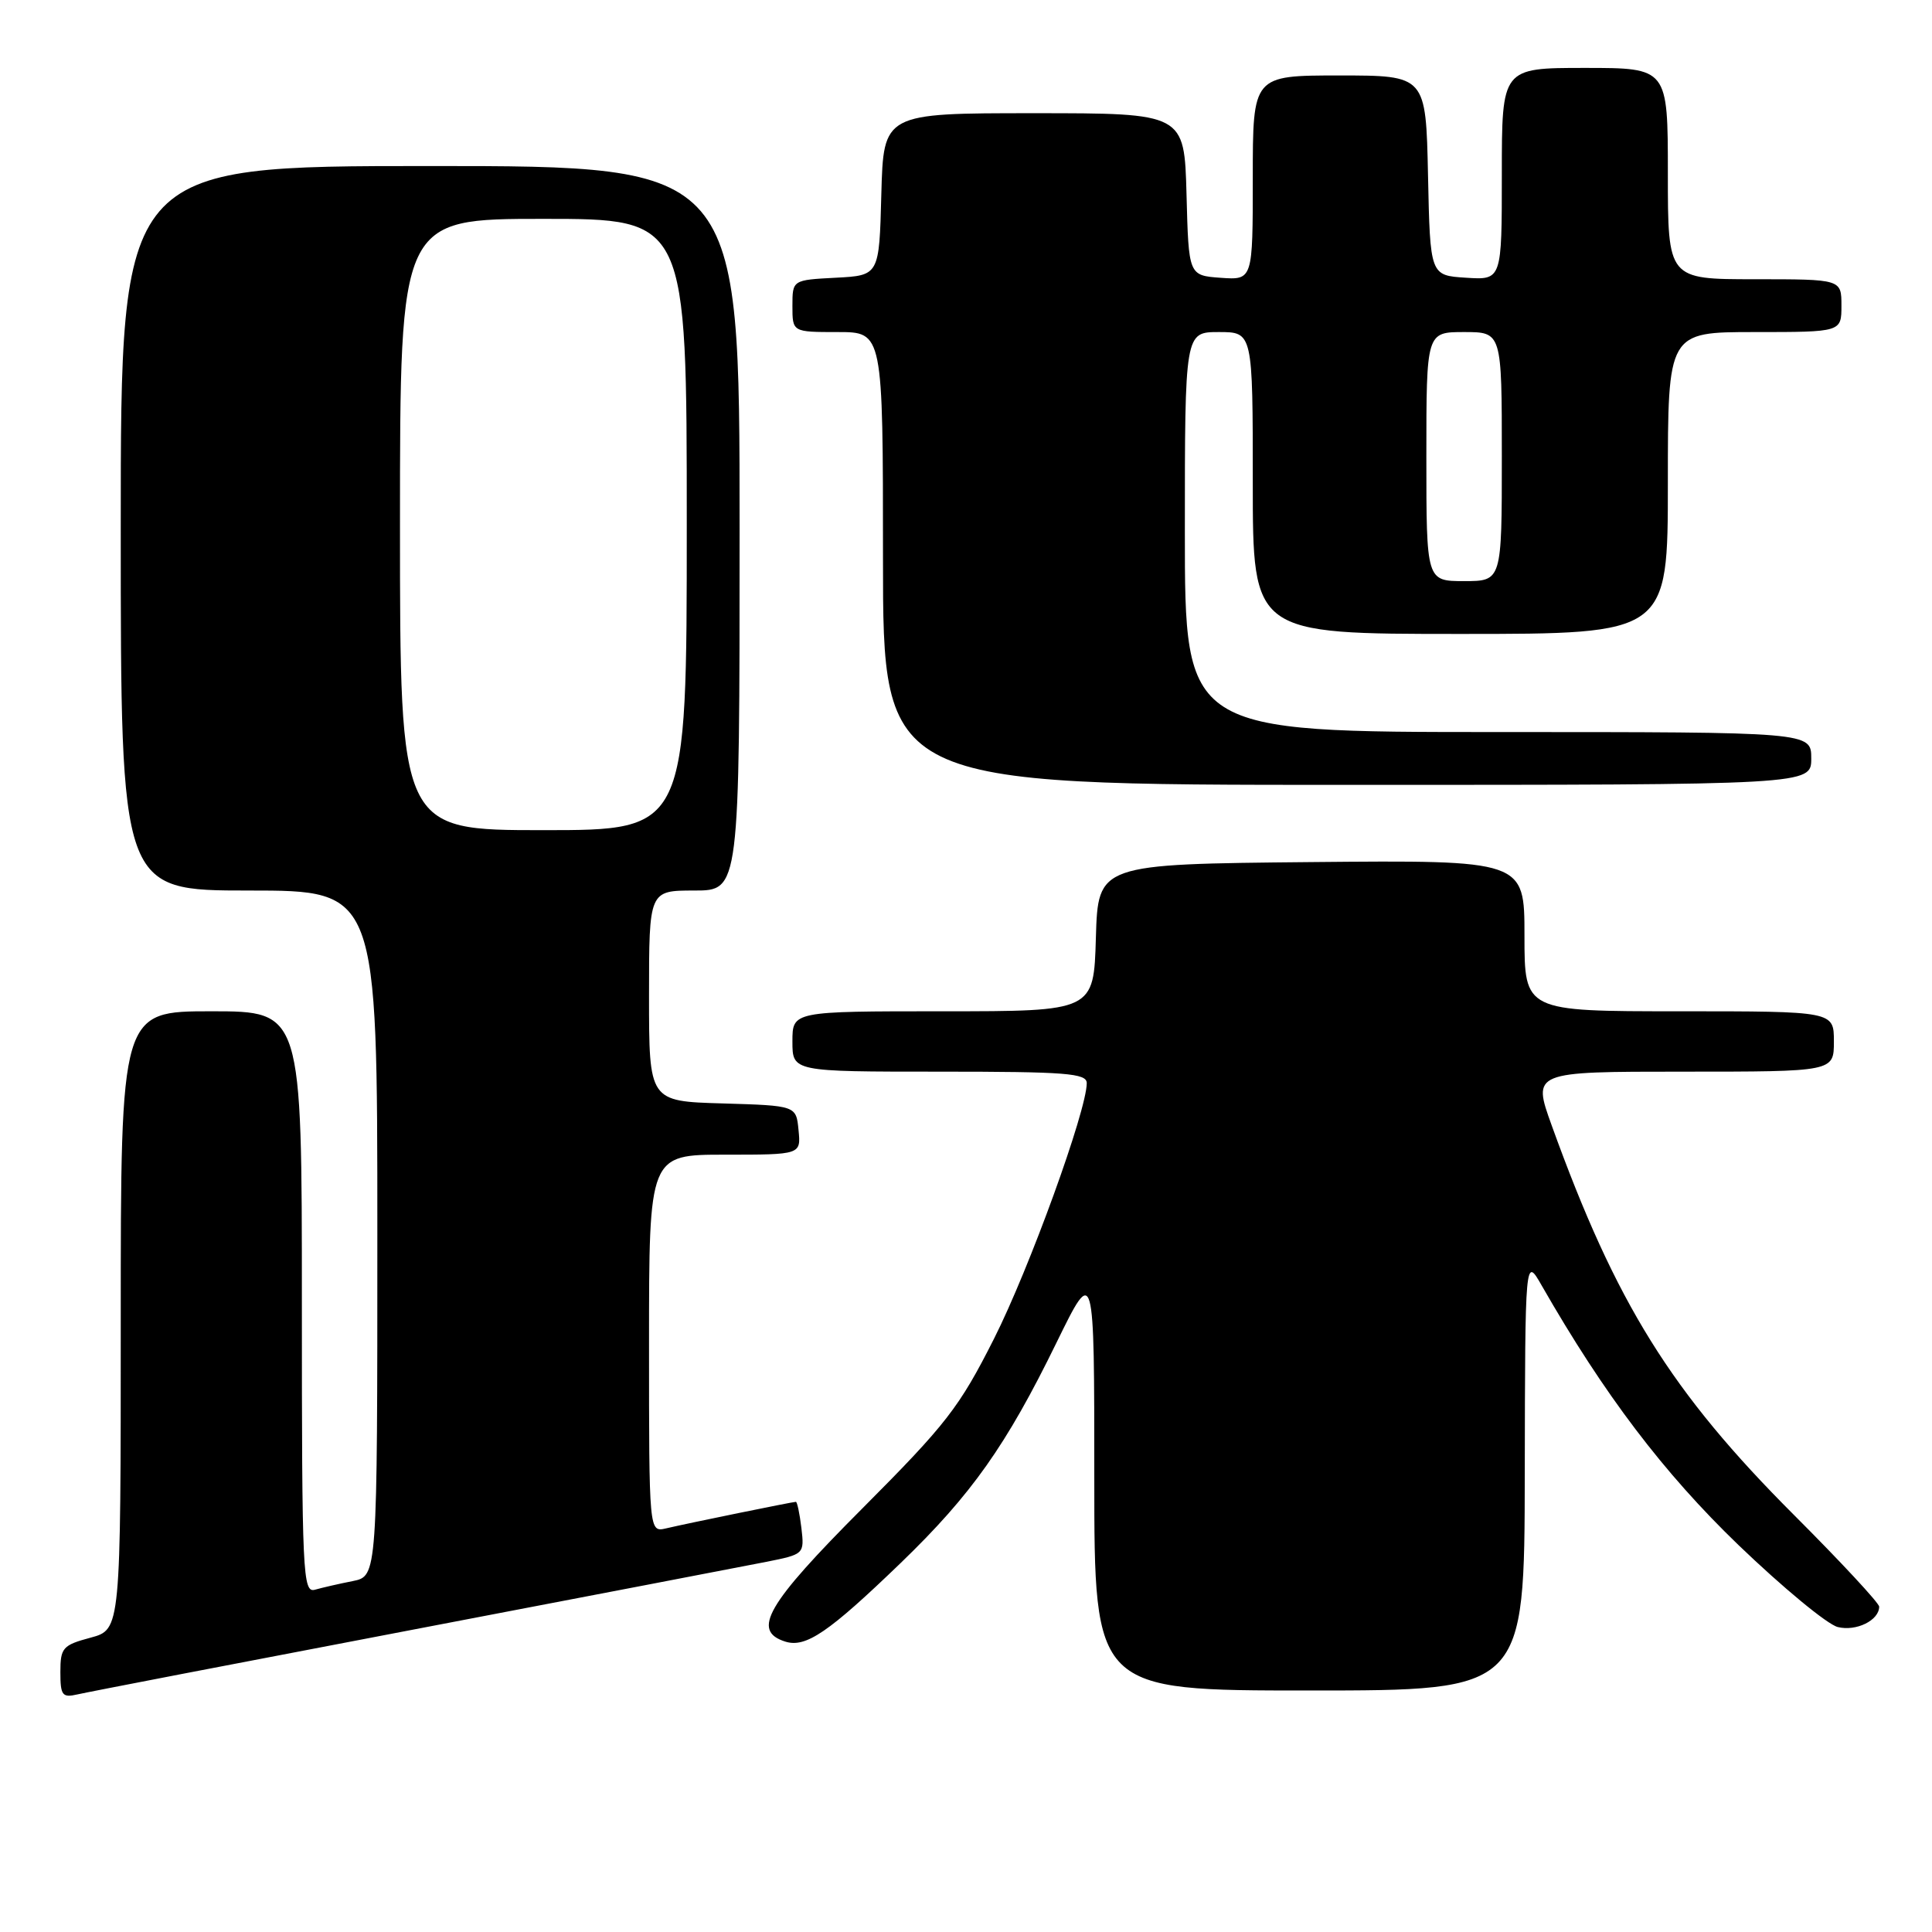 <?xml version="1.0" encoding="UTF-8" standalone="no"?>
<!DOCTYPE svg PUBLIC "-//W3C//DTD SVG 1.1//EN" "http://www.w3.org/Graphics/SVG/1.1/DTD/svg11.dtd" >
<svg xmlns="http://www.w3.org/2000/svg" xmlns:xlink="http://www.w3.org/1999/xlink" version="1.1" viewBox="0 0 256 256">
 <g >
 <path fill="currentColor"
d=" M 54.50 215.98 C 77.60 211.56 98.77 207.50 101.55 206.95 C 106.56 205.95 106.59 205.92 106.19 202.47 C 105.96 200.56 105.63 199.00 105.46 199.00 C 105.05 199.00 91.27 201.81 88.25 202.52 C 86.00 203.04 86.00 203.04 86.00 178.02 C 86.00 153.00 86.00 153.00 96.06 153.00 C 106.13 153.00 106.13 153.00 105.81 149.75 C 105.50 146.50 105.50 146.50 95.75 146.21 C 86.00 145.93 86.00 145.93 86.00 131.96 C 86.00 118.00 86.00 118.00 92.00 118.00 C 98.00 118.00 98.00 118.00 98.00 70.00 C 98.00 22.00 98.00 22.00 57.00 22.00 C 16.00 22.00 16.00 22.00 16.00 70.00 C 16.00 118.00 16.00 118.00 33.00 118.00 C 50.00 118.00 50.00 118.00 50.00 163.42 C 50.00 208.84 50.00 208.84 46.75 209.50 C 44.96 209.85 42.71 210.37 41.75 210.64 C 40.11 211.11 40.00 208.82 40.00 172.57 C 40.00 134.00 40.00 134.00 28.00 134.00 C 16.00 134.00 16.00 134.00 16.00 174.96 C 16.00 215.92 16.00 215.92 12.00 217.00 C 8.31 217.99 8.00 218.34 8.00 221.56 C 8.00 224.65 8.25 224.98 10.25 224.52 C 11.49 224.23 31.40 220.39 54.50 215.98 Z  M 202.04 195.25 C 202.09 166.50 202.09 166.50 204.29 170.35 C 212.57 184.80 220.42 195.15 230.36 204.73 C 236.21 210.35 242.12 215.24 243.51 215.59 C 245.95 216.20 249.00 214.71 249.00 212.89 C 249.00 212.42 243.93 206.96 237.74 200.77 C 221.41 184.44 214.13 172.73 205.61 149.13 C 203.04 142.00 203.04 142.00 223.02 142.00 C 243.00 142.00 243.00 142.00 243.00 138.00 C 243.00 134.00 243.00 134.00 222.50 134.00 C 202.00 134.00 202.00 134.00 202.00 123.98 C 202.00 113.97 202.00 113.97 173.75 114.23 C 145.50 114.50 145.50 114.50 145.21 124.25 C 144.93 134.00 144.93 134.00 124.96 134.00 C 105.00 134.00 105.00 134.00 105.00 138.00 C 105.00 142.00 105.00 142.00 124.50 142.00 C 141.27 142.00 144.00 142.21 144.00 143.52 C 144.00 147.14 136.39 168.12 131.71 177.39 C 127.11 186.50 125.38 188.72 114.30 199.84 C 101.58 212.59 99.55 216.09 104.05 217.52 C 106.77 218.38 109.80 216.31 119.36 207.09 C 128.73 198.04 133.34 191.53 140.01 177.87 C 145.00 167.68 145.00 167.68 145.00 195.84 C 145.00 224.00 145.00 224.00 173.50 224.00 C 202.00 224.00 202.00 224.00 202.04 195.25 Z  M 240.00 100.50 C 240.00 97.00 240.00 97.00 198.50 97.00 C 157.00 97.00 157.00 97.00 157.00 70.50 C 157.00 44.00 157.00 44.00 161.50 44.00 C 166.00 44.00 166.00 44.00 166.00 64.00 C 166.00 84.00 166.00 84.00 193.50 84.00 C 221.00 84.00 221.00 84.00 221.00 64.00 C 221.00 44.00 221.00 44.00 232.50 44.00 C 244.00 44.00 244.00 44.00 244.00 40.50 C 244.00 37.00 244.00 37.00 232.50 37.00 C 221.00 37.00 221.00 37.00 221.00 23.00 C 221.00 9.00 221.00 9.00 210.00 9.00 C 199.00 9.00 199.00 9.00 199.00 23.05 C 199.00 37.11 199.00 37.11 194.25 36.80 C 189.50 36.50 189.50 36.50 189.22 23.25 C 188.94 10.00 188.94 10.00 177.47 10.00 C 166.00 10.00 166.00 10.00 166.00 23.56 C 166.00 37.11 166.00 37.11 161.75 36.81 C 157.50 36.50 157.50 36.50 157.22 25.75 C 156.93 15.00 156.93 15.00 137.00 15.00 C 117.07 15.00 117.07 15.00 116.78 25.75 C 116.50 36.50 116.50 36.50 110.75 36.80 C 105.00 37.10 105.00 37.10 105.00 40.55 C 105.00 44.00 105.00 44.00 111.00 44.00 C 117.00 44.00 117.00 44.00 117.00 74.00 C 117.00 104.00 117.00 104.00 178.50 104.00 C 240.00 104.00 240.00 104.00 240.00 100.50 Z  M 53.00 69.50 C 53.00 29.00 53.00 29.00 72.00 29.00 C 91.00 29.00 91.00 29.00 91.00 69.50 C 91.00 110.00 91.00 110.00 72.00 110.00 C 53.00 110.00 53.00 110.00 53.00 69.50 Z  M 189.00 60.50 C 189.00 44.00 189.00 44.00 194.00 44.00 C 199.00 44.00 199.00 44.00 199.00 60.50 C 199.00 77.00 199.00 77.00 194.00 77.00 C 189.00 77.00 189.00 77.00 189.00 60.50 Z "/>
</g>
</svg>